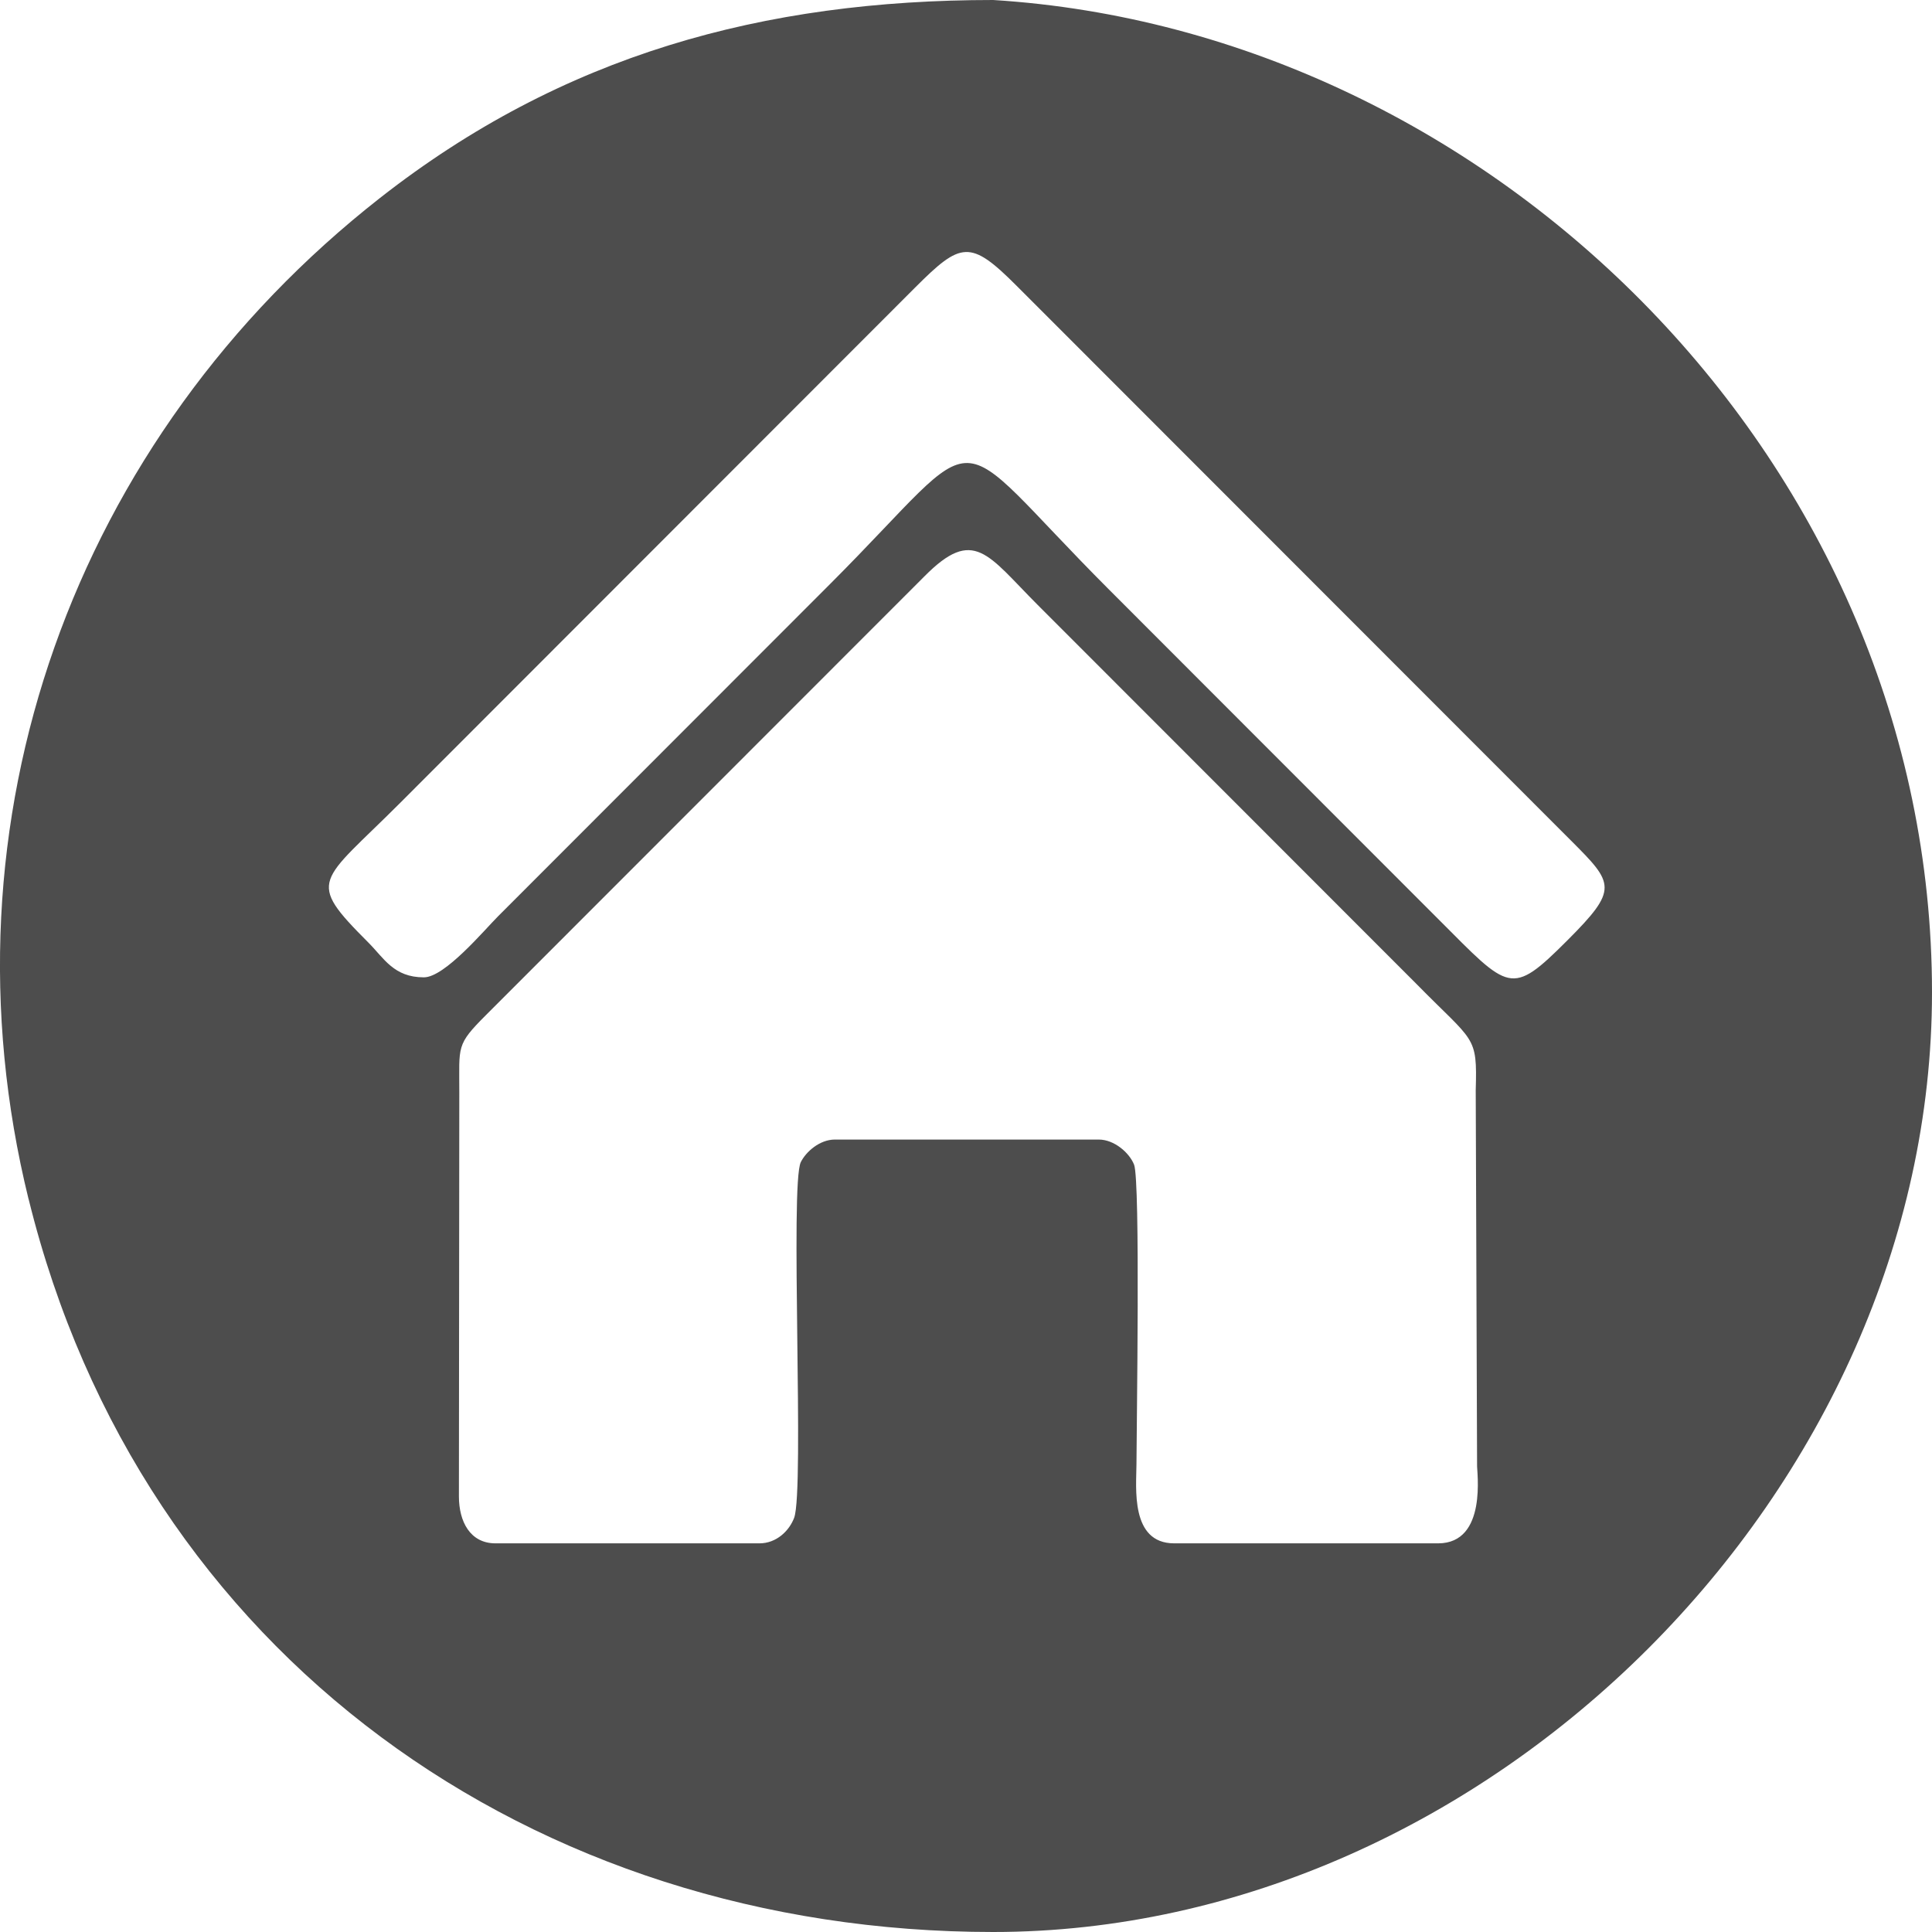 <svg width="30" height="30" viewBox="0 0 30 30" fill="none" xmlns="http://www.w3.org/2000/svg">
<path fill-rule="evenodd" clip-rule="evenodd" d="M22.936 22.75C22.929 22.836 23.102 23.965 22.331 23.965H18.233C17.546 23.965 17.646 23.093 17.647 22.734C17.648 22.171 17.709 18.341 17.61 18.085C17.537 17.9 17.302 17.695 17.062 17.695H12.964C12.725 17.695 12.513 17.888 12.435 18.045C12.265 18.386 12.493 23.13 12.332 23.567C12.256 23.771 12.056 23.965 11.793 23.965H7.694C7.299 23.965 7.126 23.625 7.126 23.236L7.132 16.962C7.133 16.237 7.079 16.229 7.548 15.76L14.354 8.95C15.123 8.173 15.333 8.612 16.11 9.39L21.994 15.278C22.896 16.197 22.94 16.065 22.915 16.931L22.936 22.75ZM6.581 15.176C6.113 15.176 5.963 14.879 5.718 14.634C4.739 13.654 4.959 13.723 6.215 12.466L14.207 4.468C14.923 3.751 15.065 3.716 15.787 4.439L24.394 13.052C25.065 13.723 25.135 13.805 24.335 14.605C23.458 15.482 23.44 15.379 22.345 14.283L19.271 11.207C18.574 10.509 17.919 9.854 17.222 9.156C14.621 6.552 15.41 6.546 12.89 9.068L7.738 14.224C7.517 14.445 6.907 15.176 6.582 15.176L6.581 15.176ZM0.445 18.622C2.191 25.714 8.29 30 15.422 30C23.117 30 30 23.117 30 15.41C30 7.206 23.184 0.484 15.422 0C11.847 0 8.732 0.856 5.903 3.072C1.138 6.805 -0.999 12.761 0.444 18.622L0.445 18.622Z" fill="#4D4D4D"/>
</svg>
